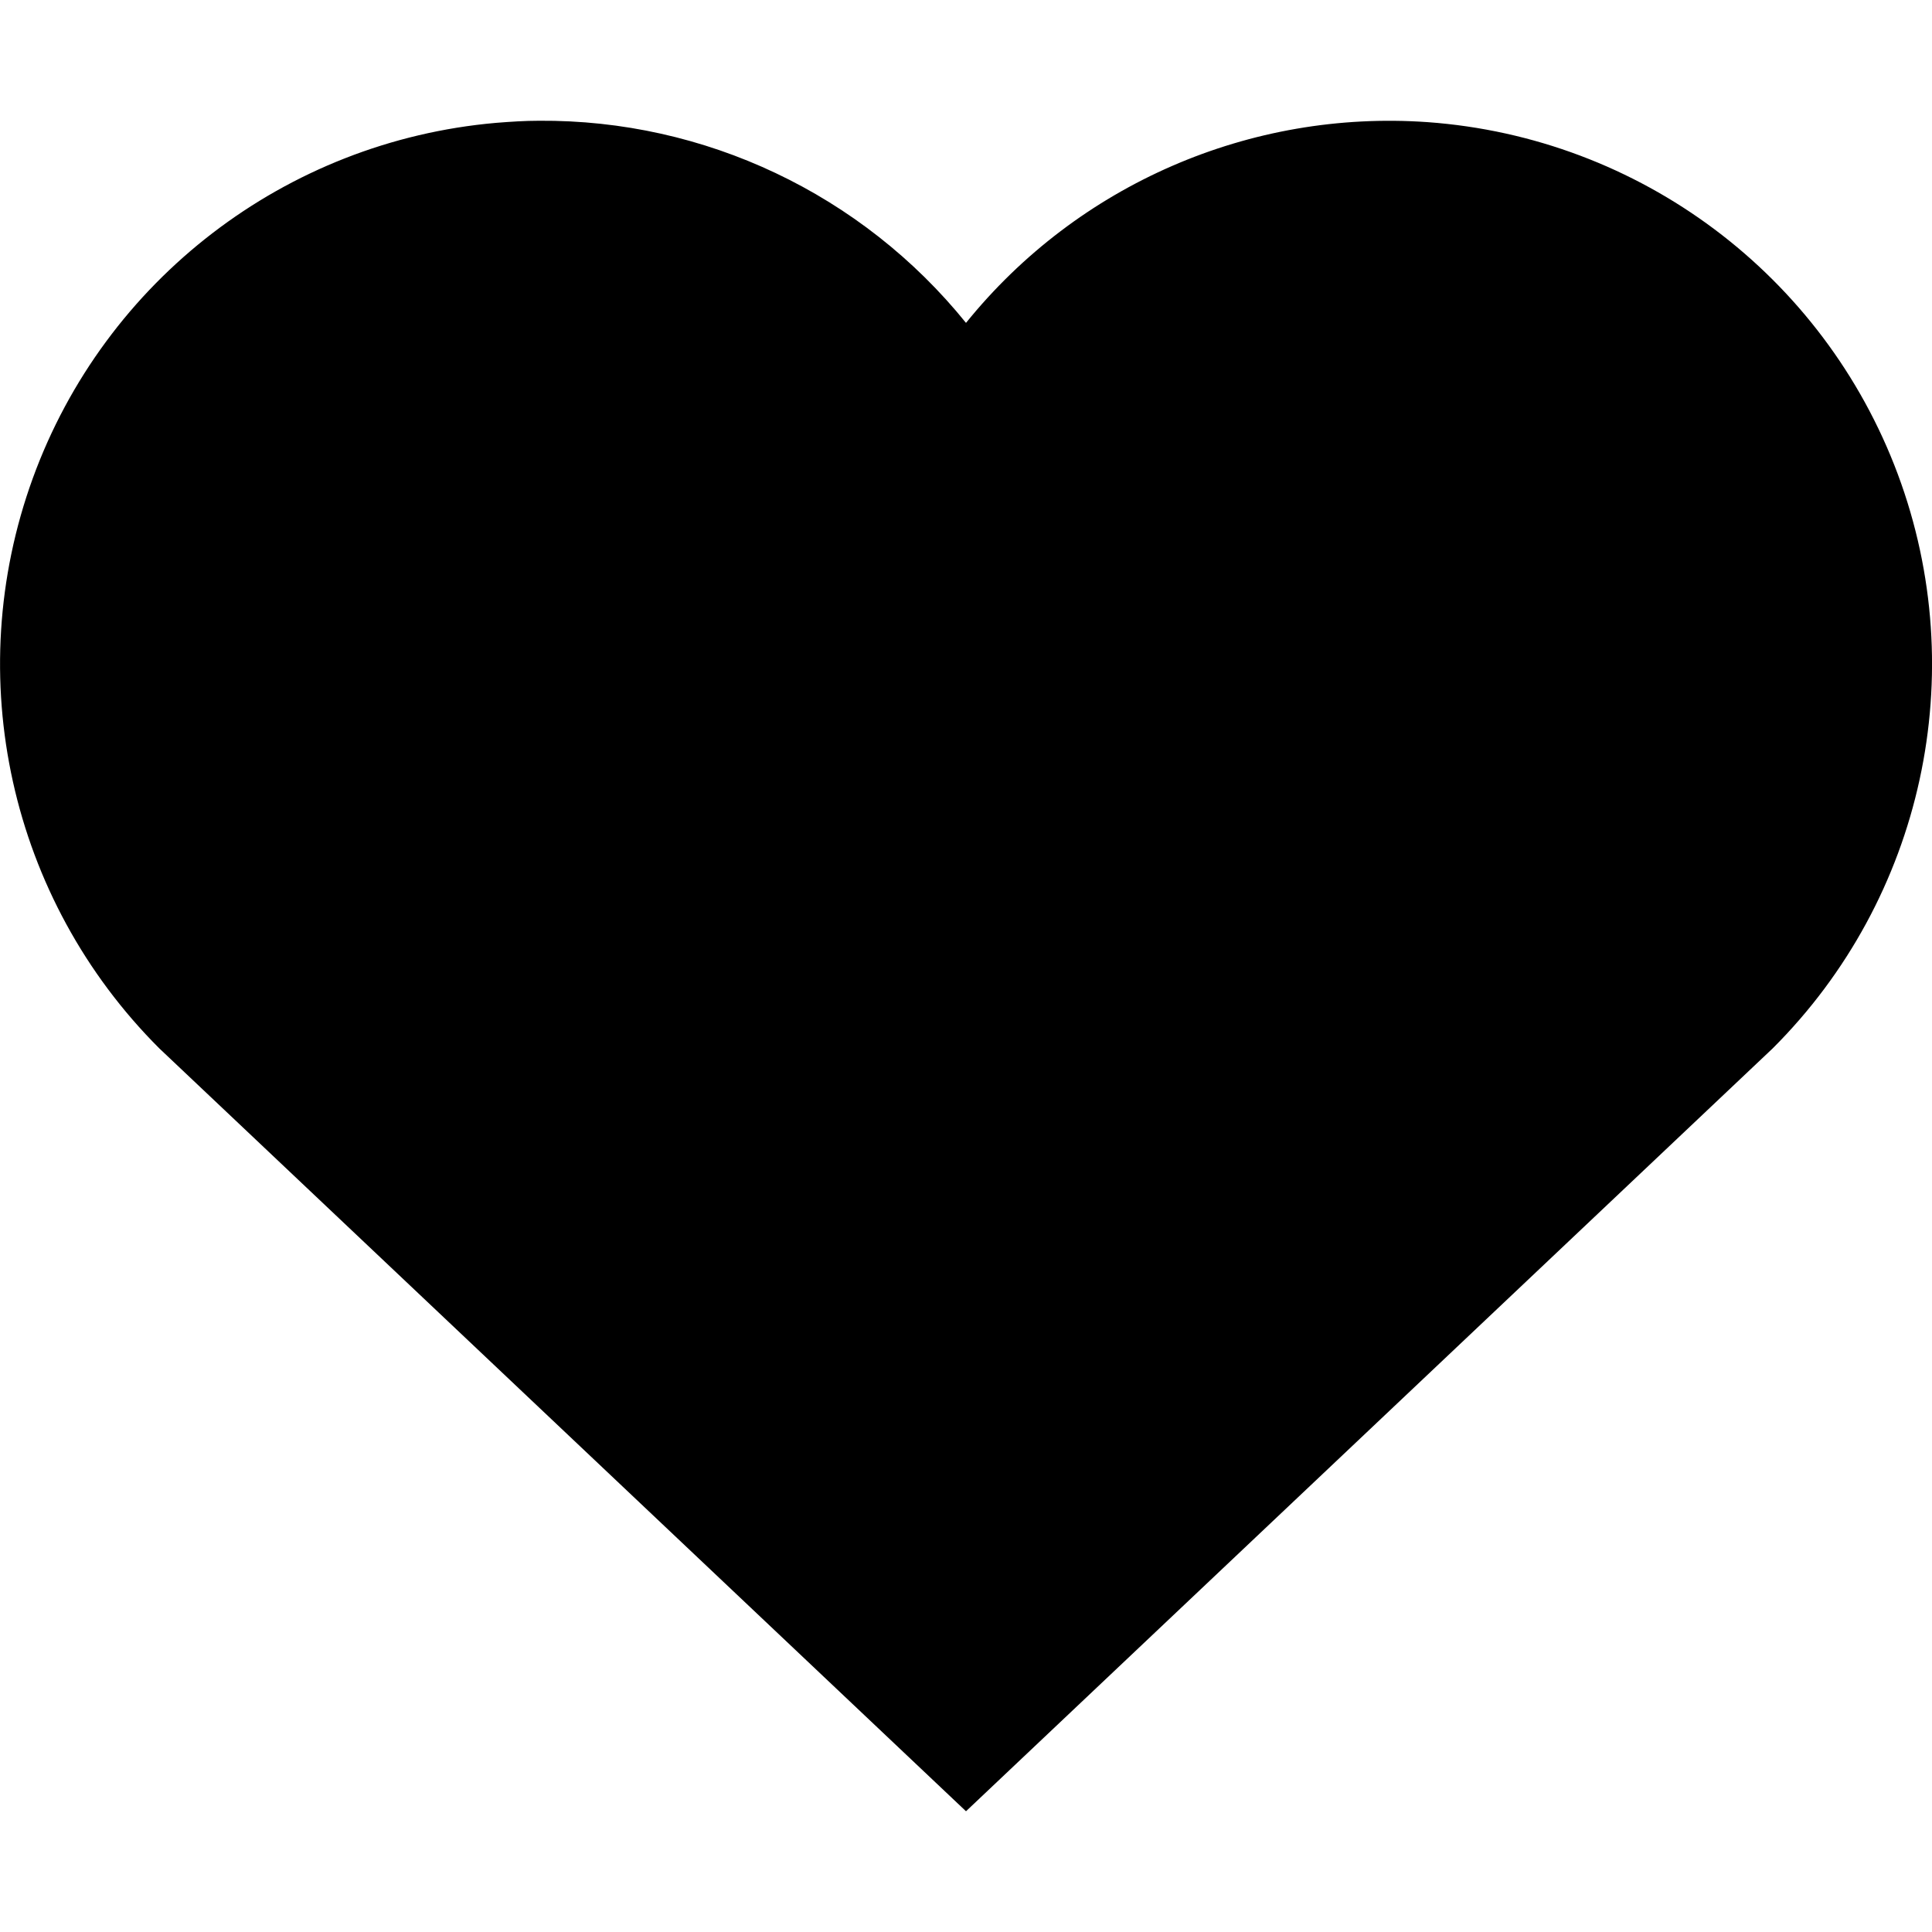 <?xml version="1.0" encoding="UTF-8"?>
<svg xmlns="http://www.w3.org/2000/svg" xmlns:xlink="http://www.w3.org/1999/xlink" width="32" height="32" viewBox="0 0 32 32" version="1.1">
<g id="surface1">
<path style=" stroke:none;fill-rule:evenodd;fill:rgb(0%,0%,0%);fill-opacity:1;" d="M 8.93 2 C 8.691 2 8.453 2.016 8.215 2.035 C 4.73 2.34 1.738 4.637 0.543 7.922 C -0.652 11.211 0.164 14.891 2.637 17.363 L 16 30 L 29.363 17.363 C 31.855 14.875 32.664 11.156 31.434 7.855 C 30.203 4.555 27.16 2.277 23.645 2.023 C 20.707 1.816 17.852 3.055 16 5.348 C 14.277 3.215 11.672 1.98 8.93 2 Z M 8.93 2 "/>
</g>
</svg>
